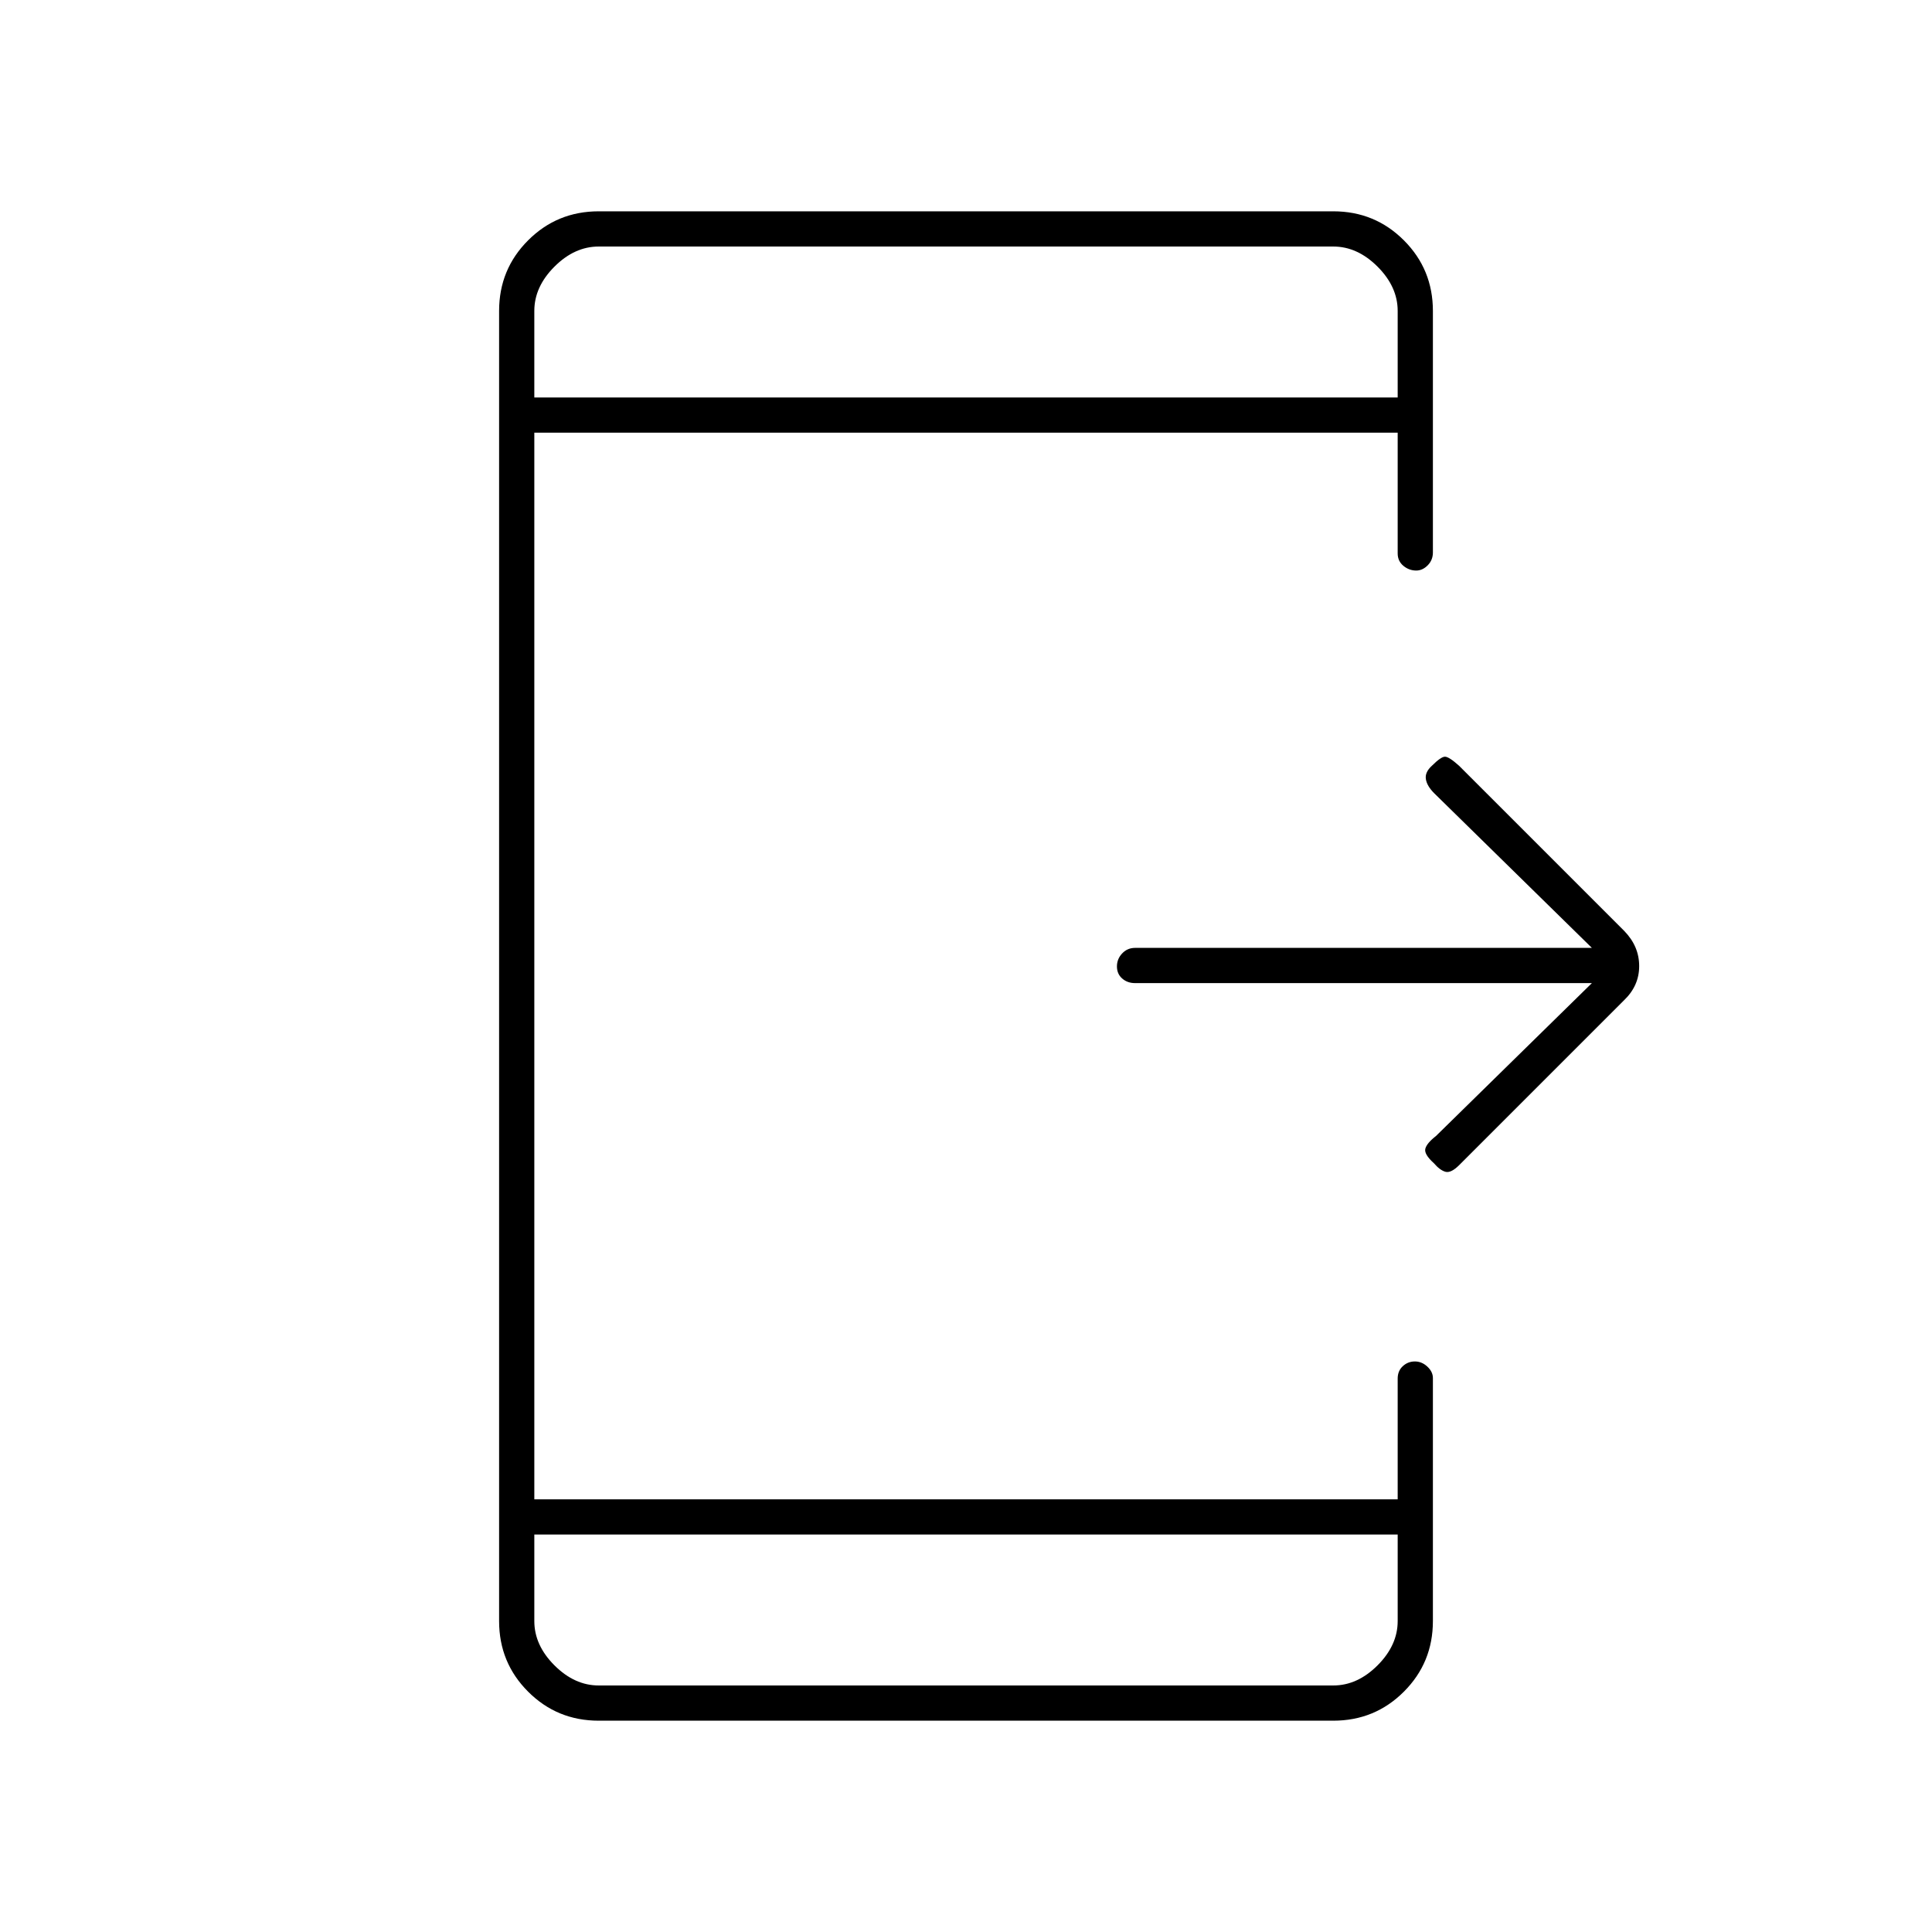 <svg xmlns="http://www.w3.org/2000/svg" height="20" viewBox="0 -960 960 960" width="20"><path d="M791-471.5H564q-3.8 0-6.4-2.29-2.6-2.29-2.6-6t2.6-6.46q2.6-2.75 6.4-2.75h227l-78.36-76.85q-3.64-3.65-4.14-7.07-.5-3.41 3-6.58 4.5-4.5 6.5-4.5t7 4.5l82.14 82.14q7.36 7.59 7.36 17.41 0 9.81-7.59 17.04l-81.82 81.82q-4.09 4.09-6.84 3.34T712.5-382q-5-4.5-4.25-7.25t5.25-6.25l77.5-76Zm-525.5 274v43q0 12 10 22t22 10h365q12 0 22-10t10-22v-43h-429Zm0-565h429v-43q0-12-10-22t-22-10h-365q-12 0-22 10t-10 22v43Zm0 0v-75 75Zm0 565v75-75Zm32 92.5q-20.67 0-35.08-14.42Q248-133.83 248-154.5v-651q0-20.67 14.42-35.08Q276.83-855 297.5-855h365q20.67 0 35.08 14.42Q712-826.17 712-805.5v120q0 3.8-2.58 6.4-2.57 2.6-5.71 2.6-3.56 0-6.38-2.35-2.83-2.35-2.83-6.15v-60h-429v530h429v-60q0-3.8 2.54-6.15 2.54-2.35 6-2.35t6.21 2.57q2.75 2.56 2.75 5.68v120.75q0 20.67-14.42 35.08Q683.17-105 662.5-105h-365Z"/></svg>
